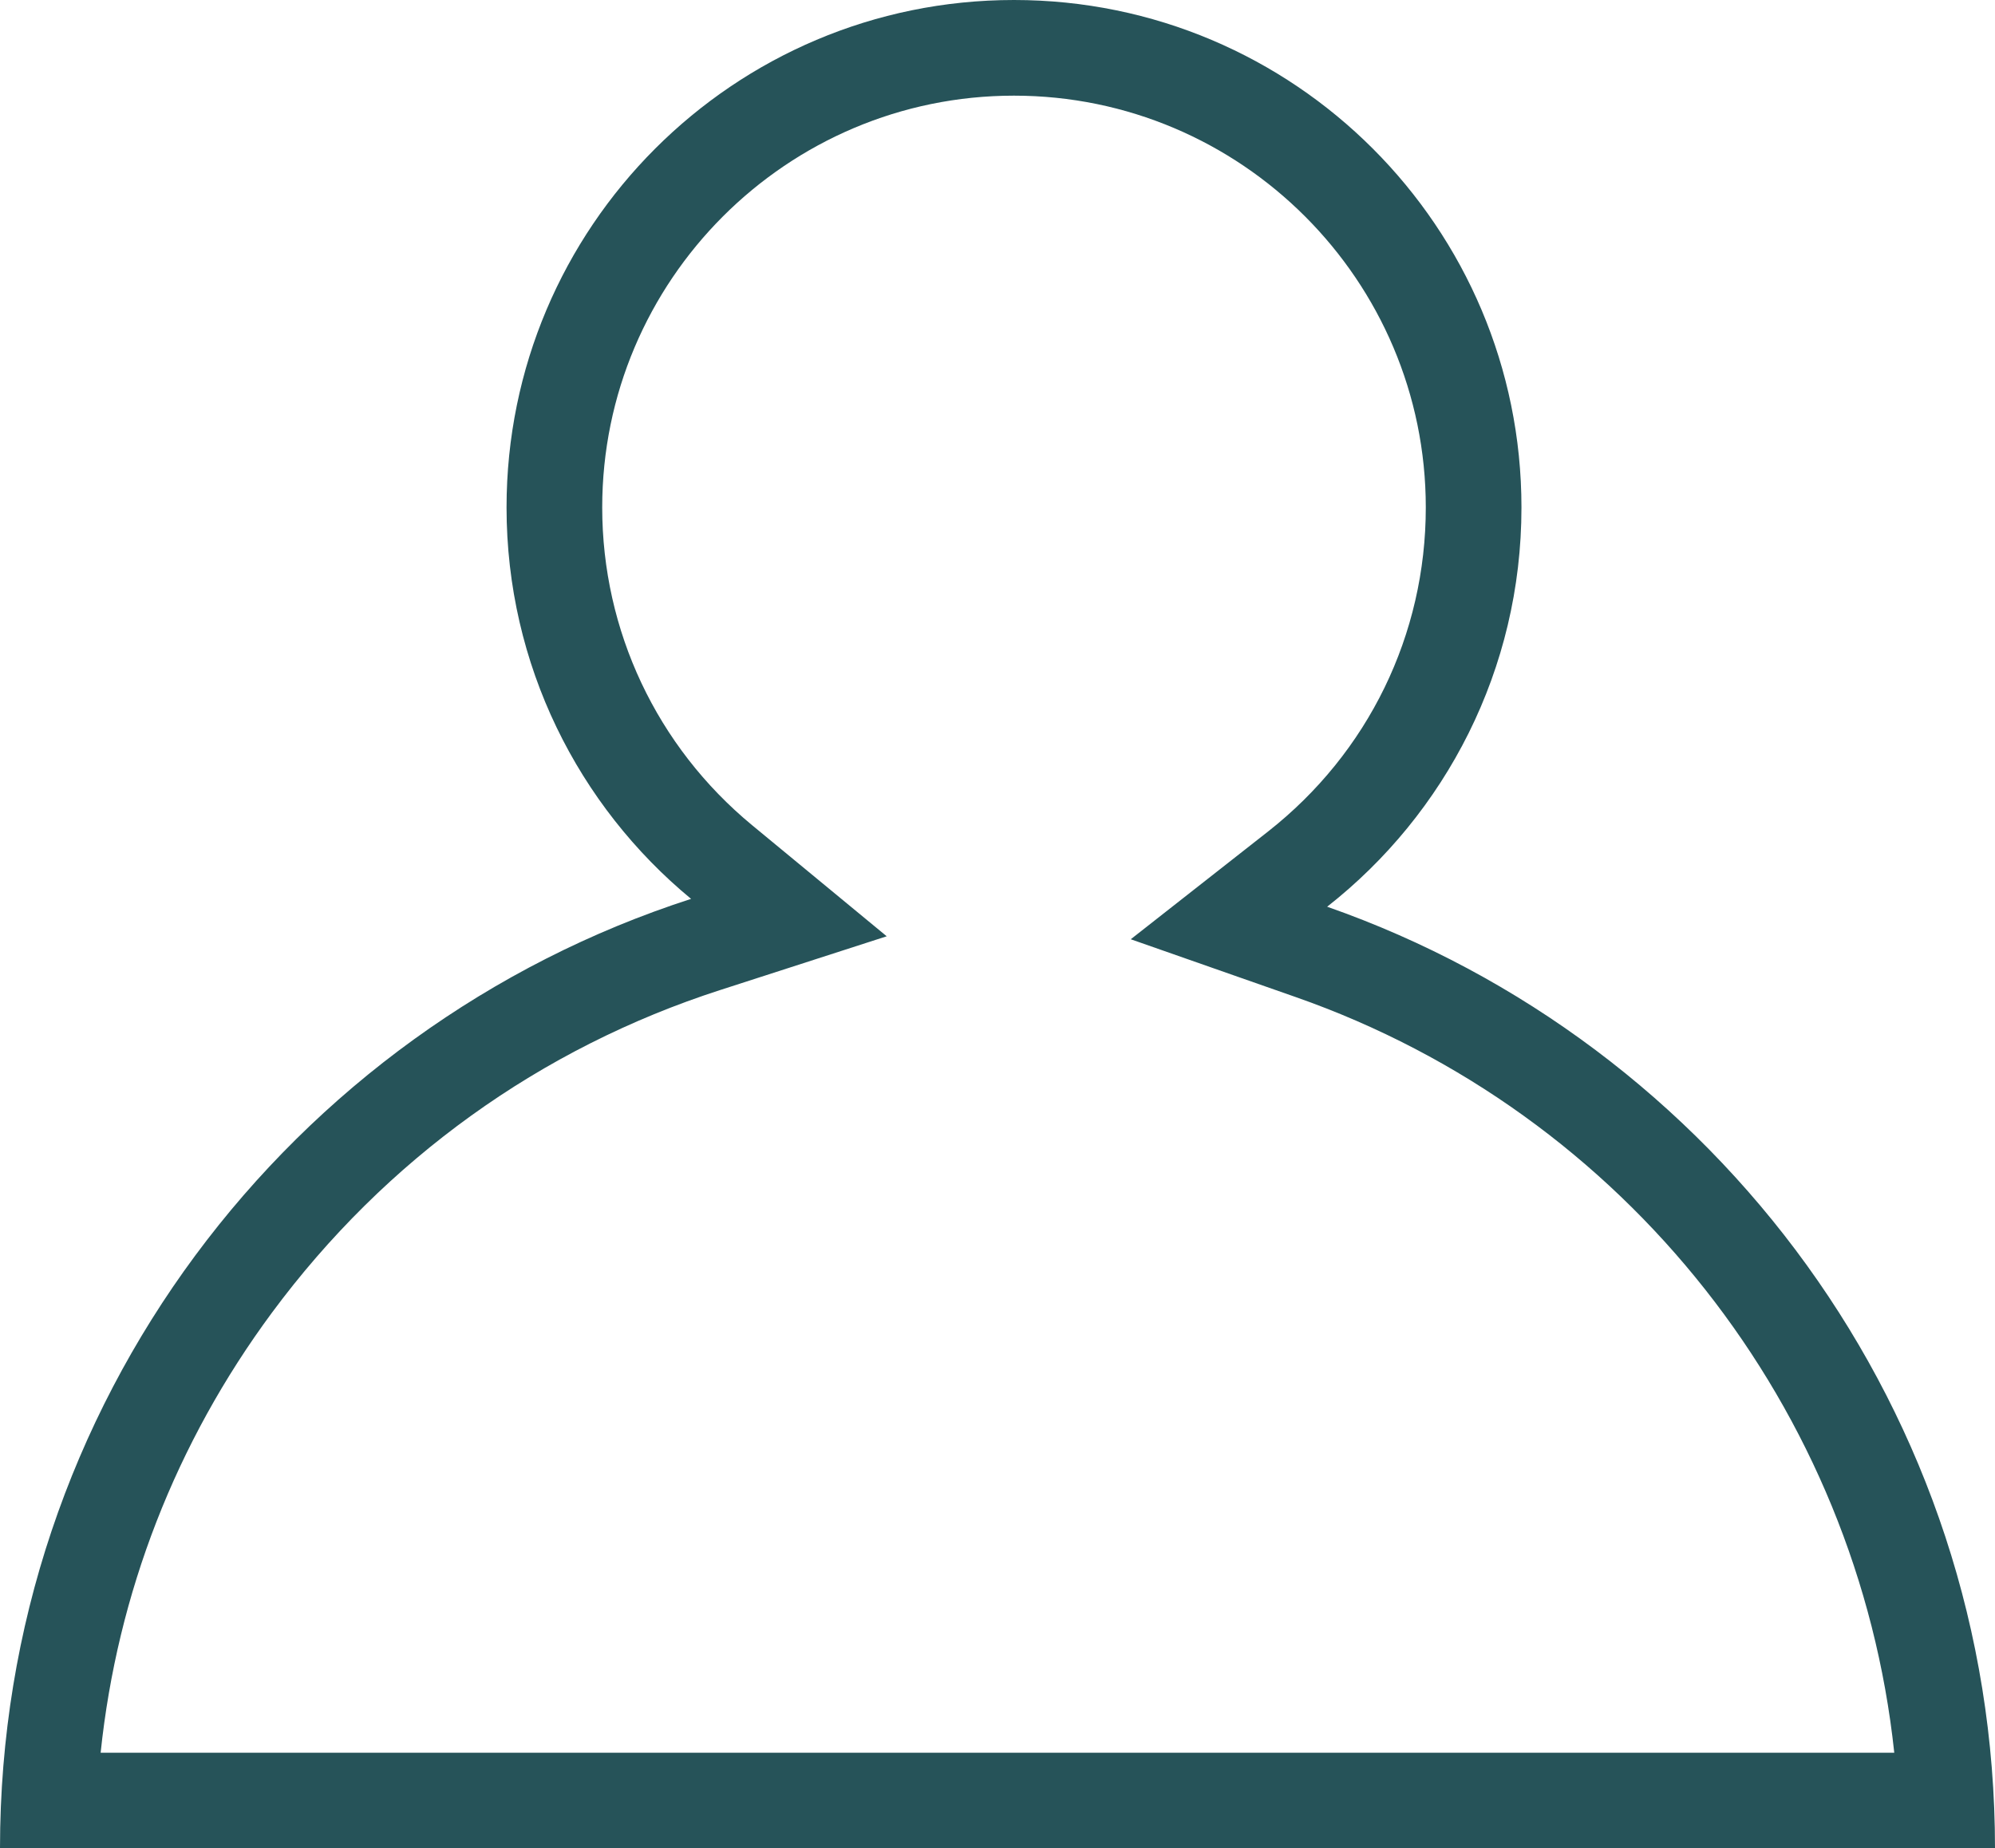 <svg xmlns="http://www.w3.org/2000/svg" width="20.854" height="19.323" viewBox="0 0 20.854 19.323"><defs><style>.a{fill:none;}.b,.c{stroke:none;}.c{fill:#265359;}</style></defs><g transform="translate(-50.001 -200)"><g class="a" transform="translate(50.002 200.001)"><path class="b" d="M0,19.322A10.432,10.432,0,0,1,7.223,9.4a5.3,5.3,0,1,1,6.649.082,10.433,10.433,0,0,1,6.981,9.844Z"/><path class="c" d="M 19.8 18.322 C 19.418 14.734 16.999 11.632 13.542 10.422 L 11.819 9.818 L 13.255 8.691 C 14.302 7.868 14.903 6.634 14.903 5.304 C 14.903 2.93 12.972 0.999 10.598 0.999 C 8.225 0.999 6.294 2.93 6.294 5.304 C 6.294 6.593 6.865 7.803 7.86 8.625 L 9.268 9.787 L 7.53 10.348 C 5.647 10.955 4.027 12.121 2.843 13.72 C 1.836 15.081 1.225 16.656 1.051 18.322 L 19.8 18.322 M 20.853 19.322 C 13.99 19.322 8.073 19.322 -0.001 19.322 C -0.001 14.681 3.031 10.748 7.223 9.396 C 6.045 8.423 5.294 6.951 5.294 5.304 C 5.294 2.374 7.669 -0.001 10.598 -0.001 C 13.528 -0.001 15.903 2.374 15.903 5.304 C 15.903 6.998 15.109 8.507 13.872 9.478 C 17.937 10.901 20.853 14.771 20.853 19.322 Z"/></g></g></svg>